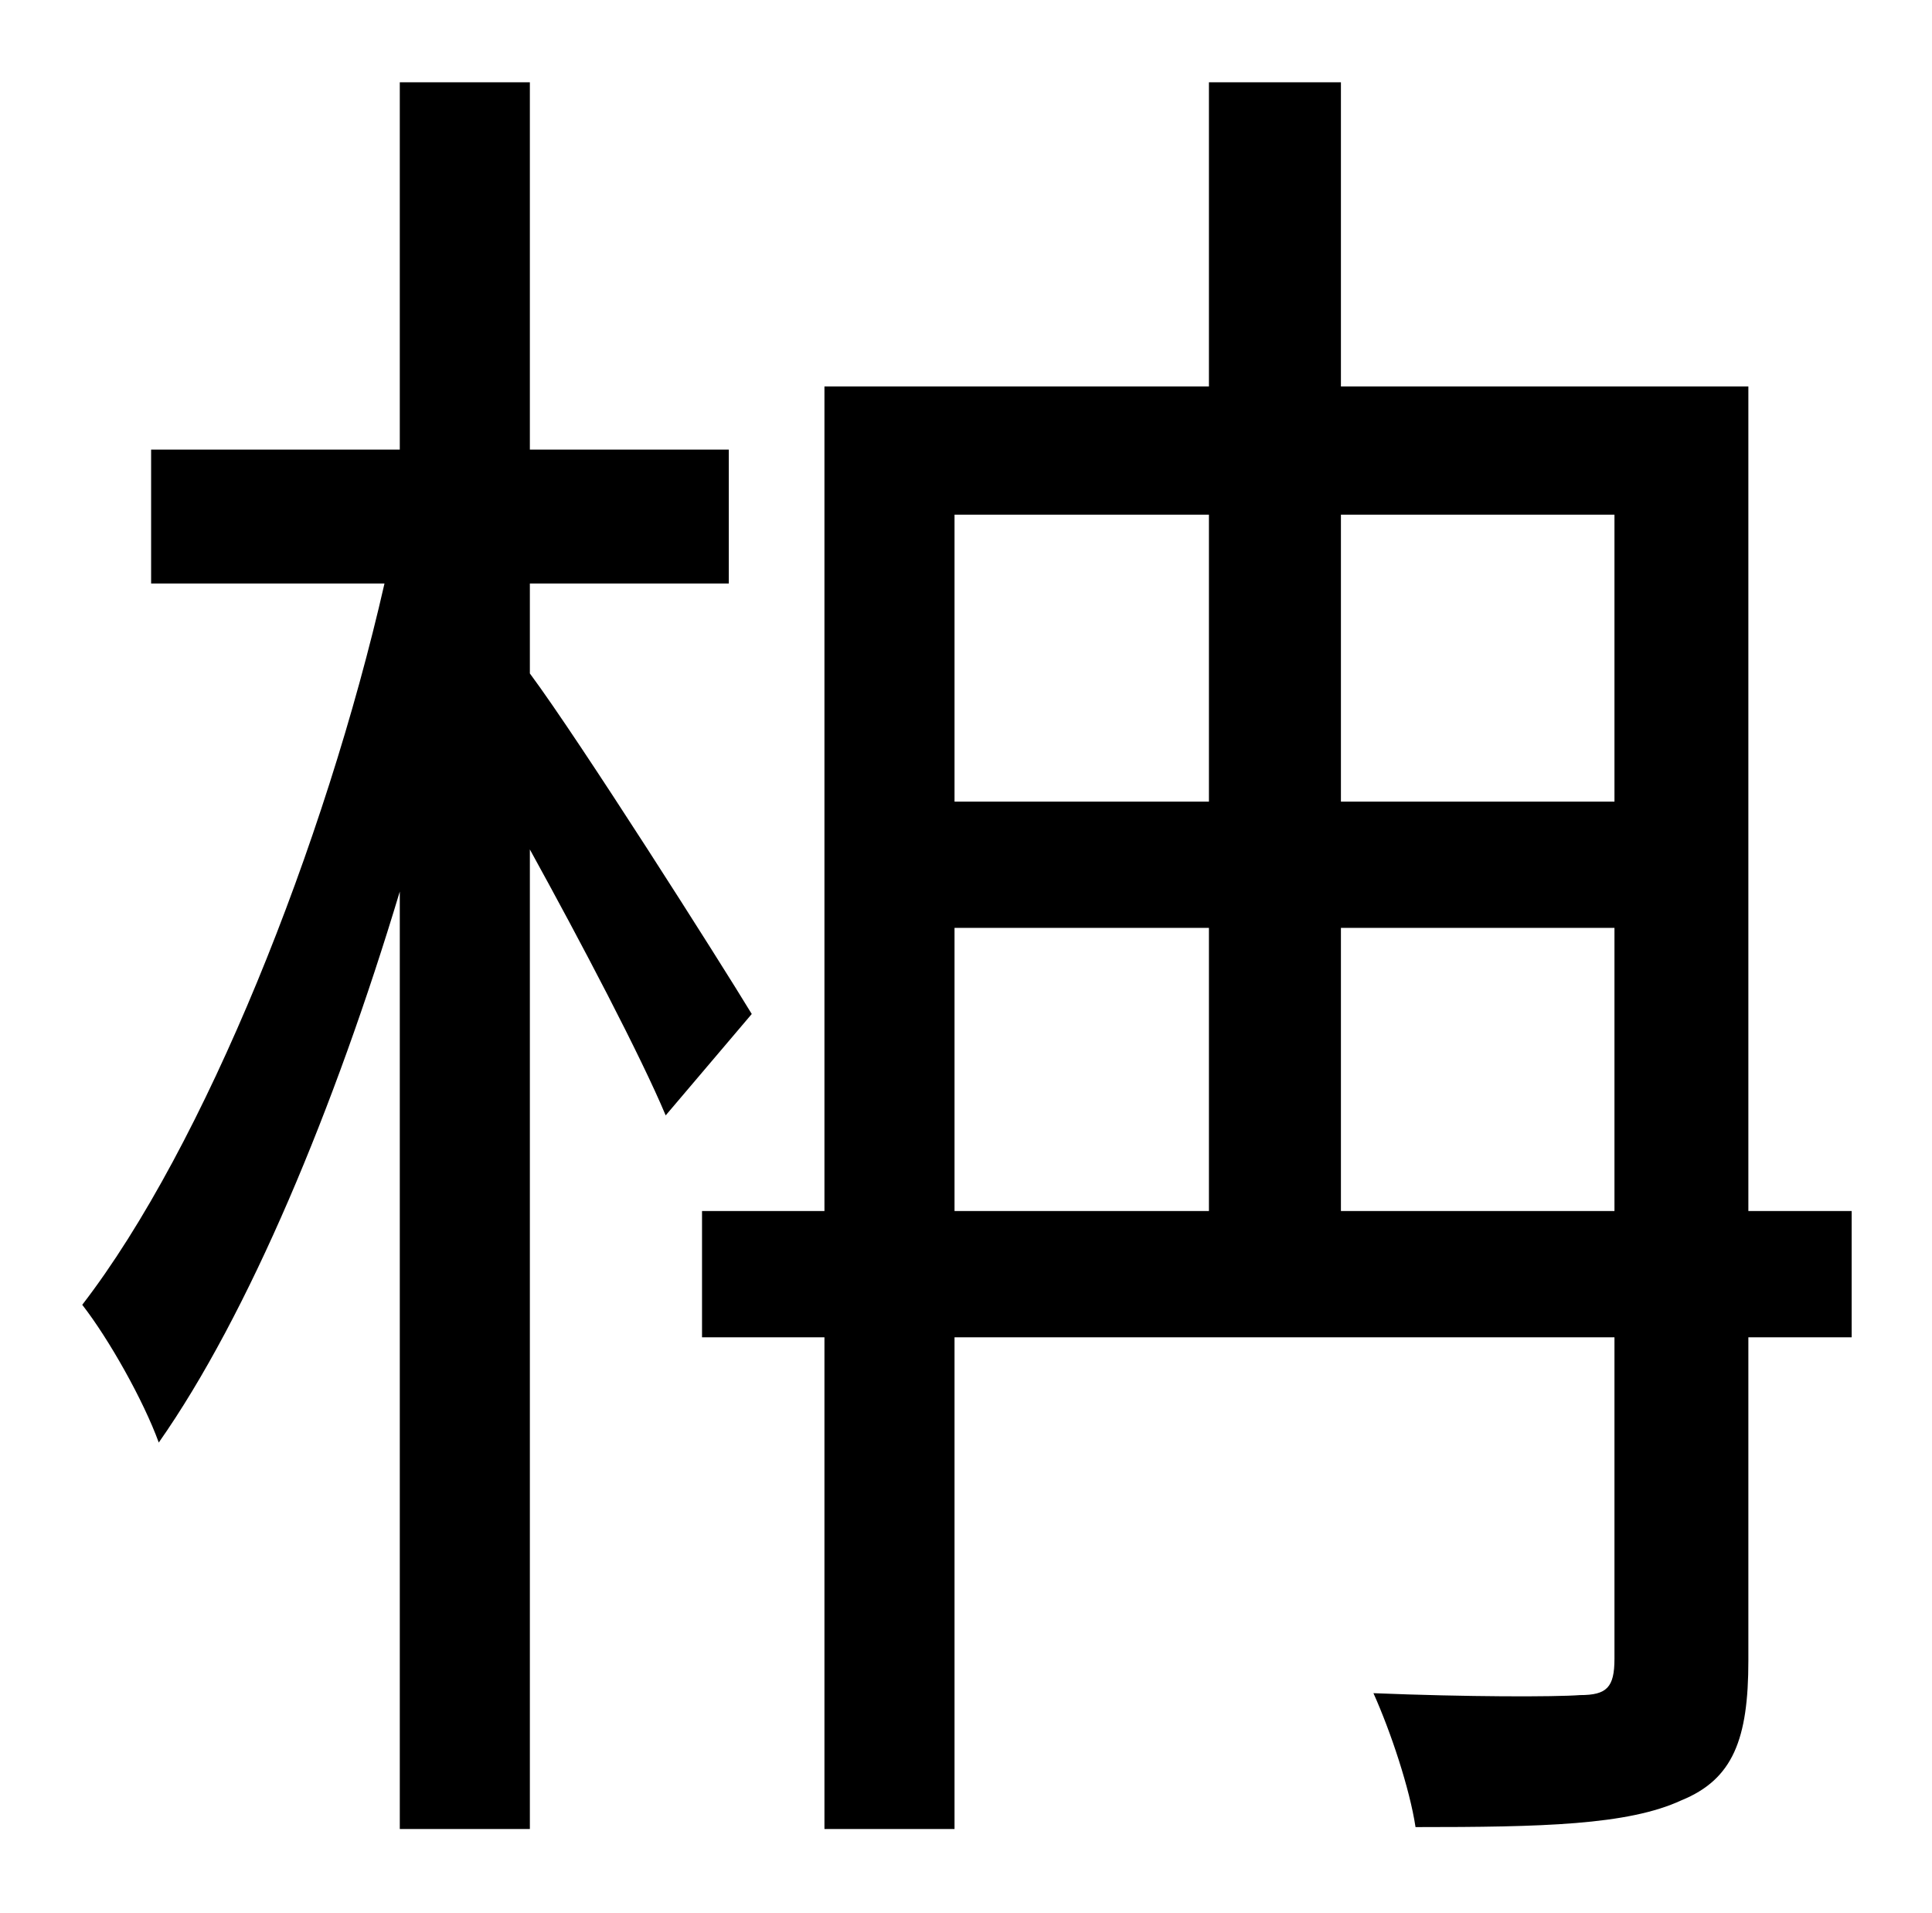 <?xml version="1.0" standalone="no"?>
<!DOCTYPE svg PUBLIC "-//W3C//DTD SVG 1.1//EN" "http://www.w3.org/Graphics/SVG/1.1/DTD/svg11.dtd" >
<svg xmlns="http://www.w3.org/2000/svg" xmlns:xlink="http://www.w3.org/1999/xlink" version="1.1" viewBox="-10 0 1010 1000">
   <path fill="currentColor"
d="M383 530l-45 53c-13 -31 -44 -90 -71 -139v512h-68v-490c-34 113 -79 221 -126 288c-8 -22 -26 -54 -40 -72c64 -83 127 -241 158 -377h-122v-70h130v-192h68v192h104v70h-104v47c26 35 99 150 116 178zM691 633h143v-148h-143v148zM489 485v148h133v-148h-133zM622 269
h-133v150h133v-150zM834 269h-143v150h143v-150zM958 633v66h-54v169c0 41 -8 62 -35 73c-28 13 -73 14 -139 14c-3 -20 -13 -50 -22 -70c49 2 95 2 108 1c14 0 18 -4 18 -19v-168h-345v257h-68v-257h-64v-66h64v-431h201v-159h69v159h213v431h54z" />
</svg>
